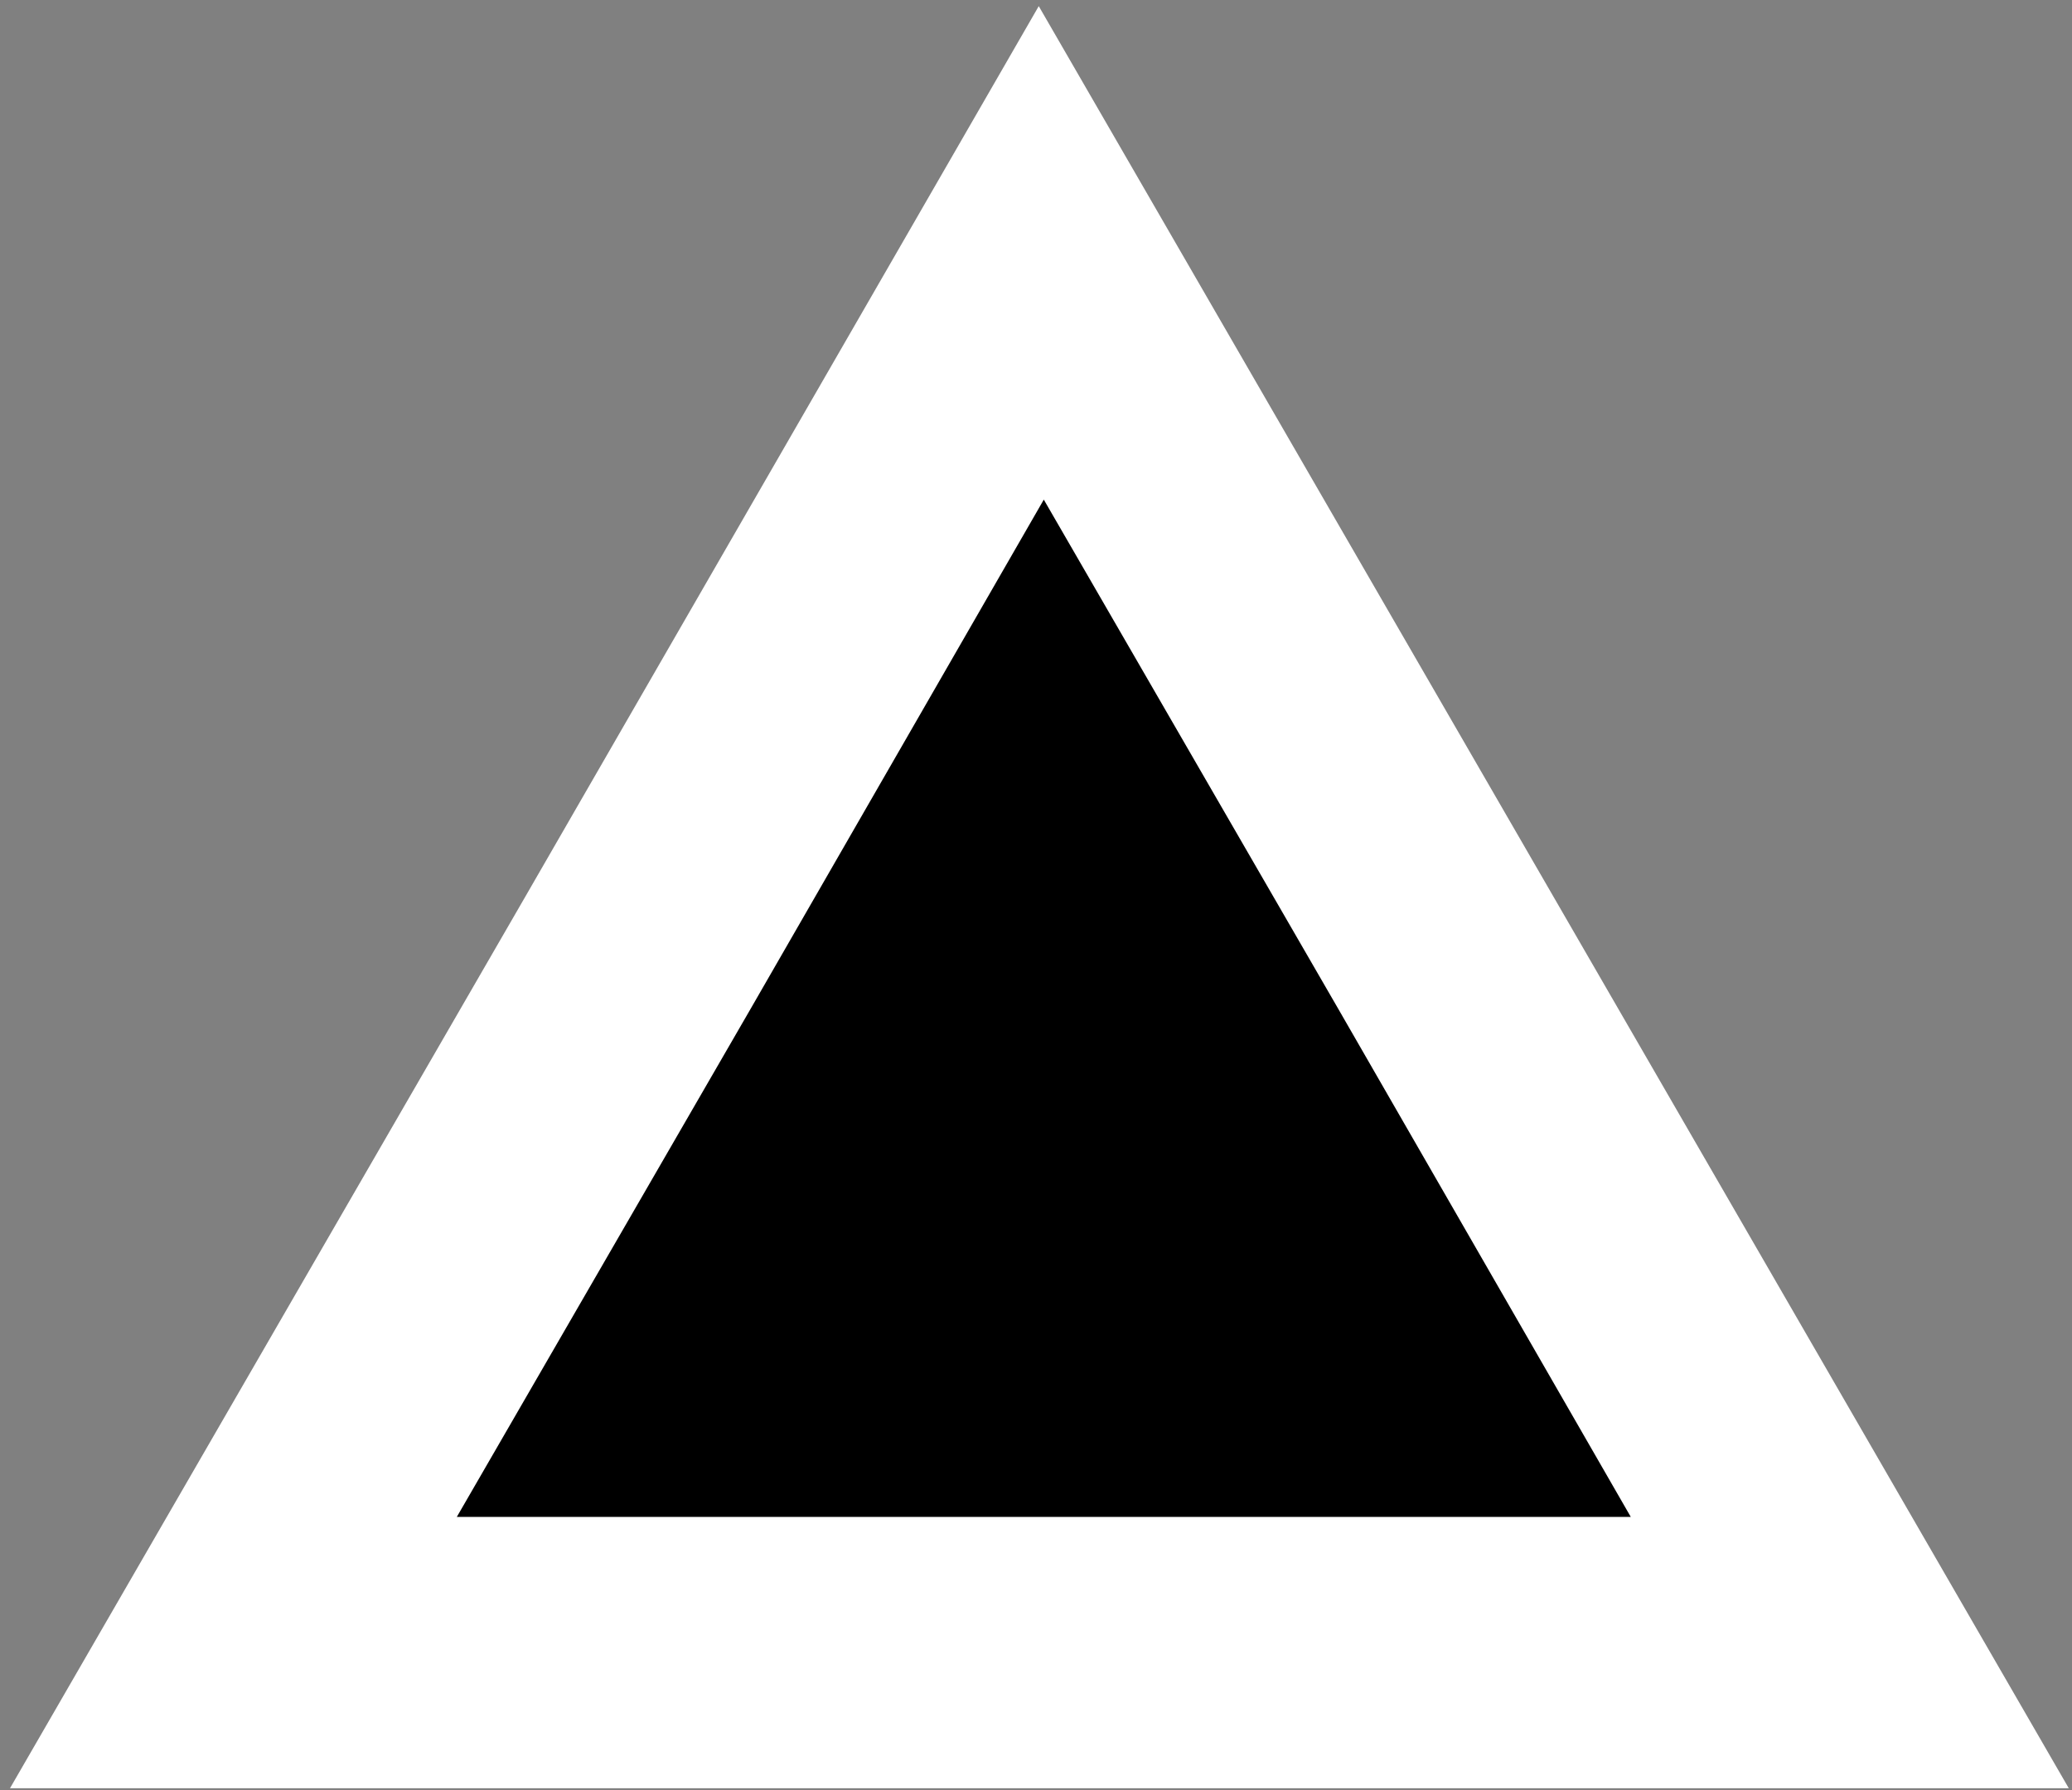 <svg width="184" height="159" viewBox="0 0 184 159" fill="none" xmlns="http://www.w3.org/2000/svg">
<rect x="0" y="0" width="184" height="159" fill="#808080" stroke="none"/>
<path d="M92.244 0.545L137.979 79.683L183.714 158.821H92.244H0.887L46.621 79.683L92.244 0.545Z" fill="white"/>
<path d="M92.692 44.373L118.811 89.547L144.817 134.72H92.692H40.568L66.686 89.547L92.692 44.373Z" fill="black"/>
</svg>
